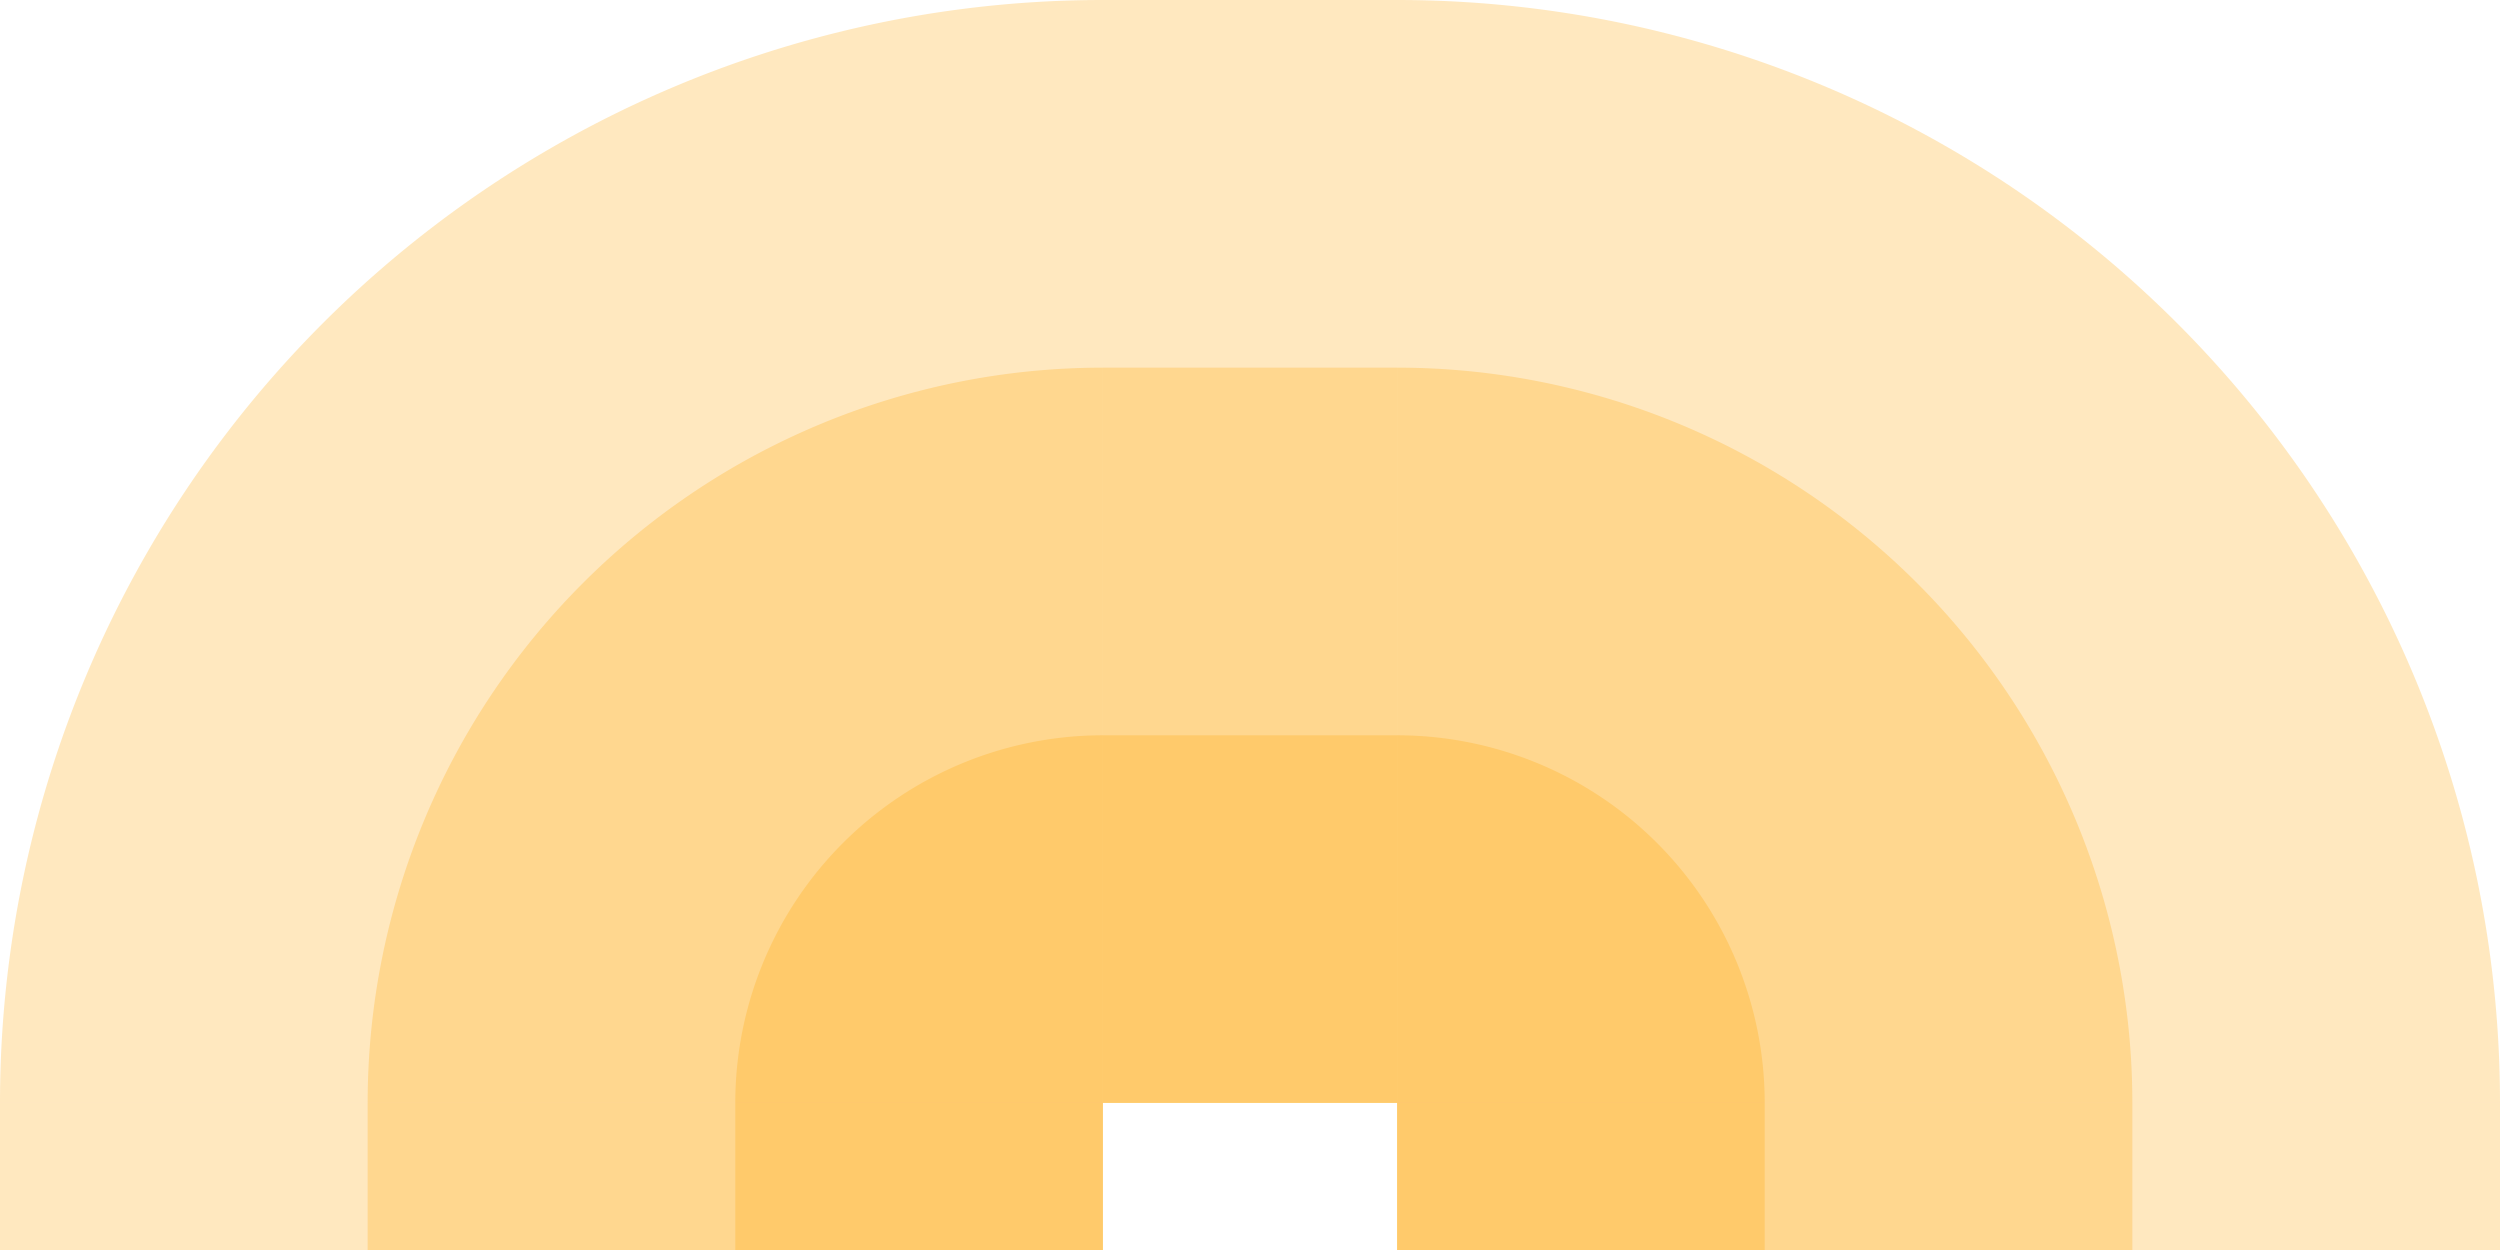 <!-- Created with Inkscape (http://www.inkscape.org/) --><svg xmlns:rdf="http://www.w3.org/1999/02/22-rdf-syntax-ns#" width="1921" xmlns:svg="http://www.w3.org/2000/svg" id="svg2" height="960.5" xmlns:dc="http://purl.org/dc/elements/1.1/" xmlns:cc="http://creativecommons.org/ns#" xmlns="http://www.w3.org/2000/svg" version="1.1">
  <defs id="defs3031"/>
  <rect x="847.5" width="226" id="rect3011" y="1.9776196e-006" height="847.5" style="fill:#ffa500;fill-opacity:0.25"/>
  <rect x="847.5" width="226" id="rect3013" y="282.5" height="565" style="fill:#ffa500;fill-opacity:0.25"/>
  <rect x="847.5" width="226" id="rect3015" y="565" height="282.5" style="fill:#ffa500;fill-opacity:0.25"/>
  <rect x="0" width="847.5" id="rect3016" y="847.5" height="113" style="fill:#ffa500;fill-opacity:0.25"/>
  <rect x="282.5" width="565" id="rect3017" y="847.5" height="113" style="fill:#ffa500;fill-opacity:0.25"/>
  <rect x="565" width="282.5" id="rect3018" y="847.5" height="113" style="fill:#ffa500;fill-opacity:0.25"/>
  <rect x="1073.5" width="847.5" id="rect3016" y="847.5" height="113" style="fill:#ffa500;fill-opacity:0.25"/>
  <rect x="1073.5" width="565" id="rect3017" y="847.5" height="113" style="fill:#ffa500;fill-opacity:0.25"/>
  <rect x="1073.5" width="282.5" id="rect3018" y="847.5" height="113" style="fill:#ffa500;fill-opacity:0.25"/>
	 
  <path style="fill:#ffa500;fill-opacity:0.25" id="path3017" d="M 0,847.5 A 847.5,847.5 0 0 1 847.5,0 V 847.5 z"/>
  <path style="fill:#ffa500;fill-opacity:0.25" id="path3019" d="M 282.5,847.5 A 565,565 0 0 1 847.5,282.5 v 565 z"/>
  <path style="fill:#ffa500;fill-opacity:0.25" id="path3021" d="M 565,847.5 A 282.5,282.5 0 0 1 847.5,565 v 282.5 z"/>
  <path style="fill:#ffa500;fill-opacity:0.25" id="path3023" d="M 1073.5,847.5 v -847.5 A 847.5,847.5 0 0 1 1921,847.5 z"/>
  <path style="fill:#ffa500;fill-opacity:0.25" id="path3025" d="M 1073.5,847.5 v -565 A 565,565 0 0 1 1638.5,847.5 z"/>
  <path style="fill:#ffa500;fill-opacity:0.25" id="path3027" d="M 1073.5,847.5 v -282.5 A 282.5,282.5 0 0 1 1356,847.5 z"/>
</svg>